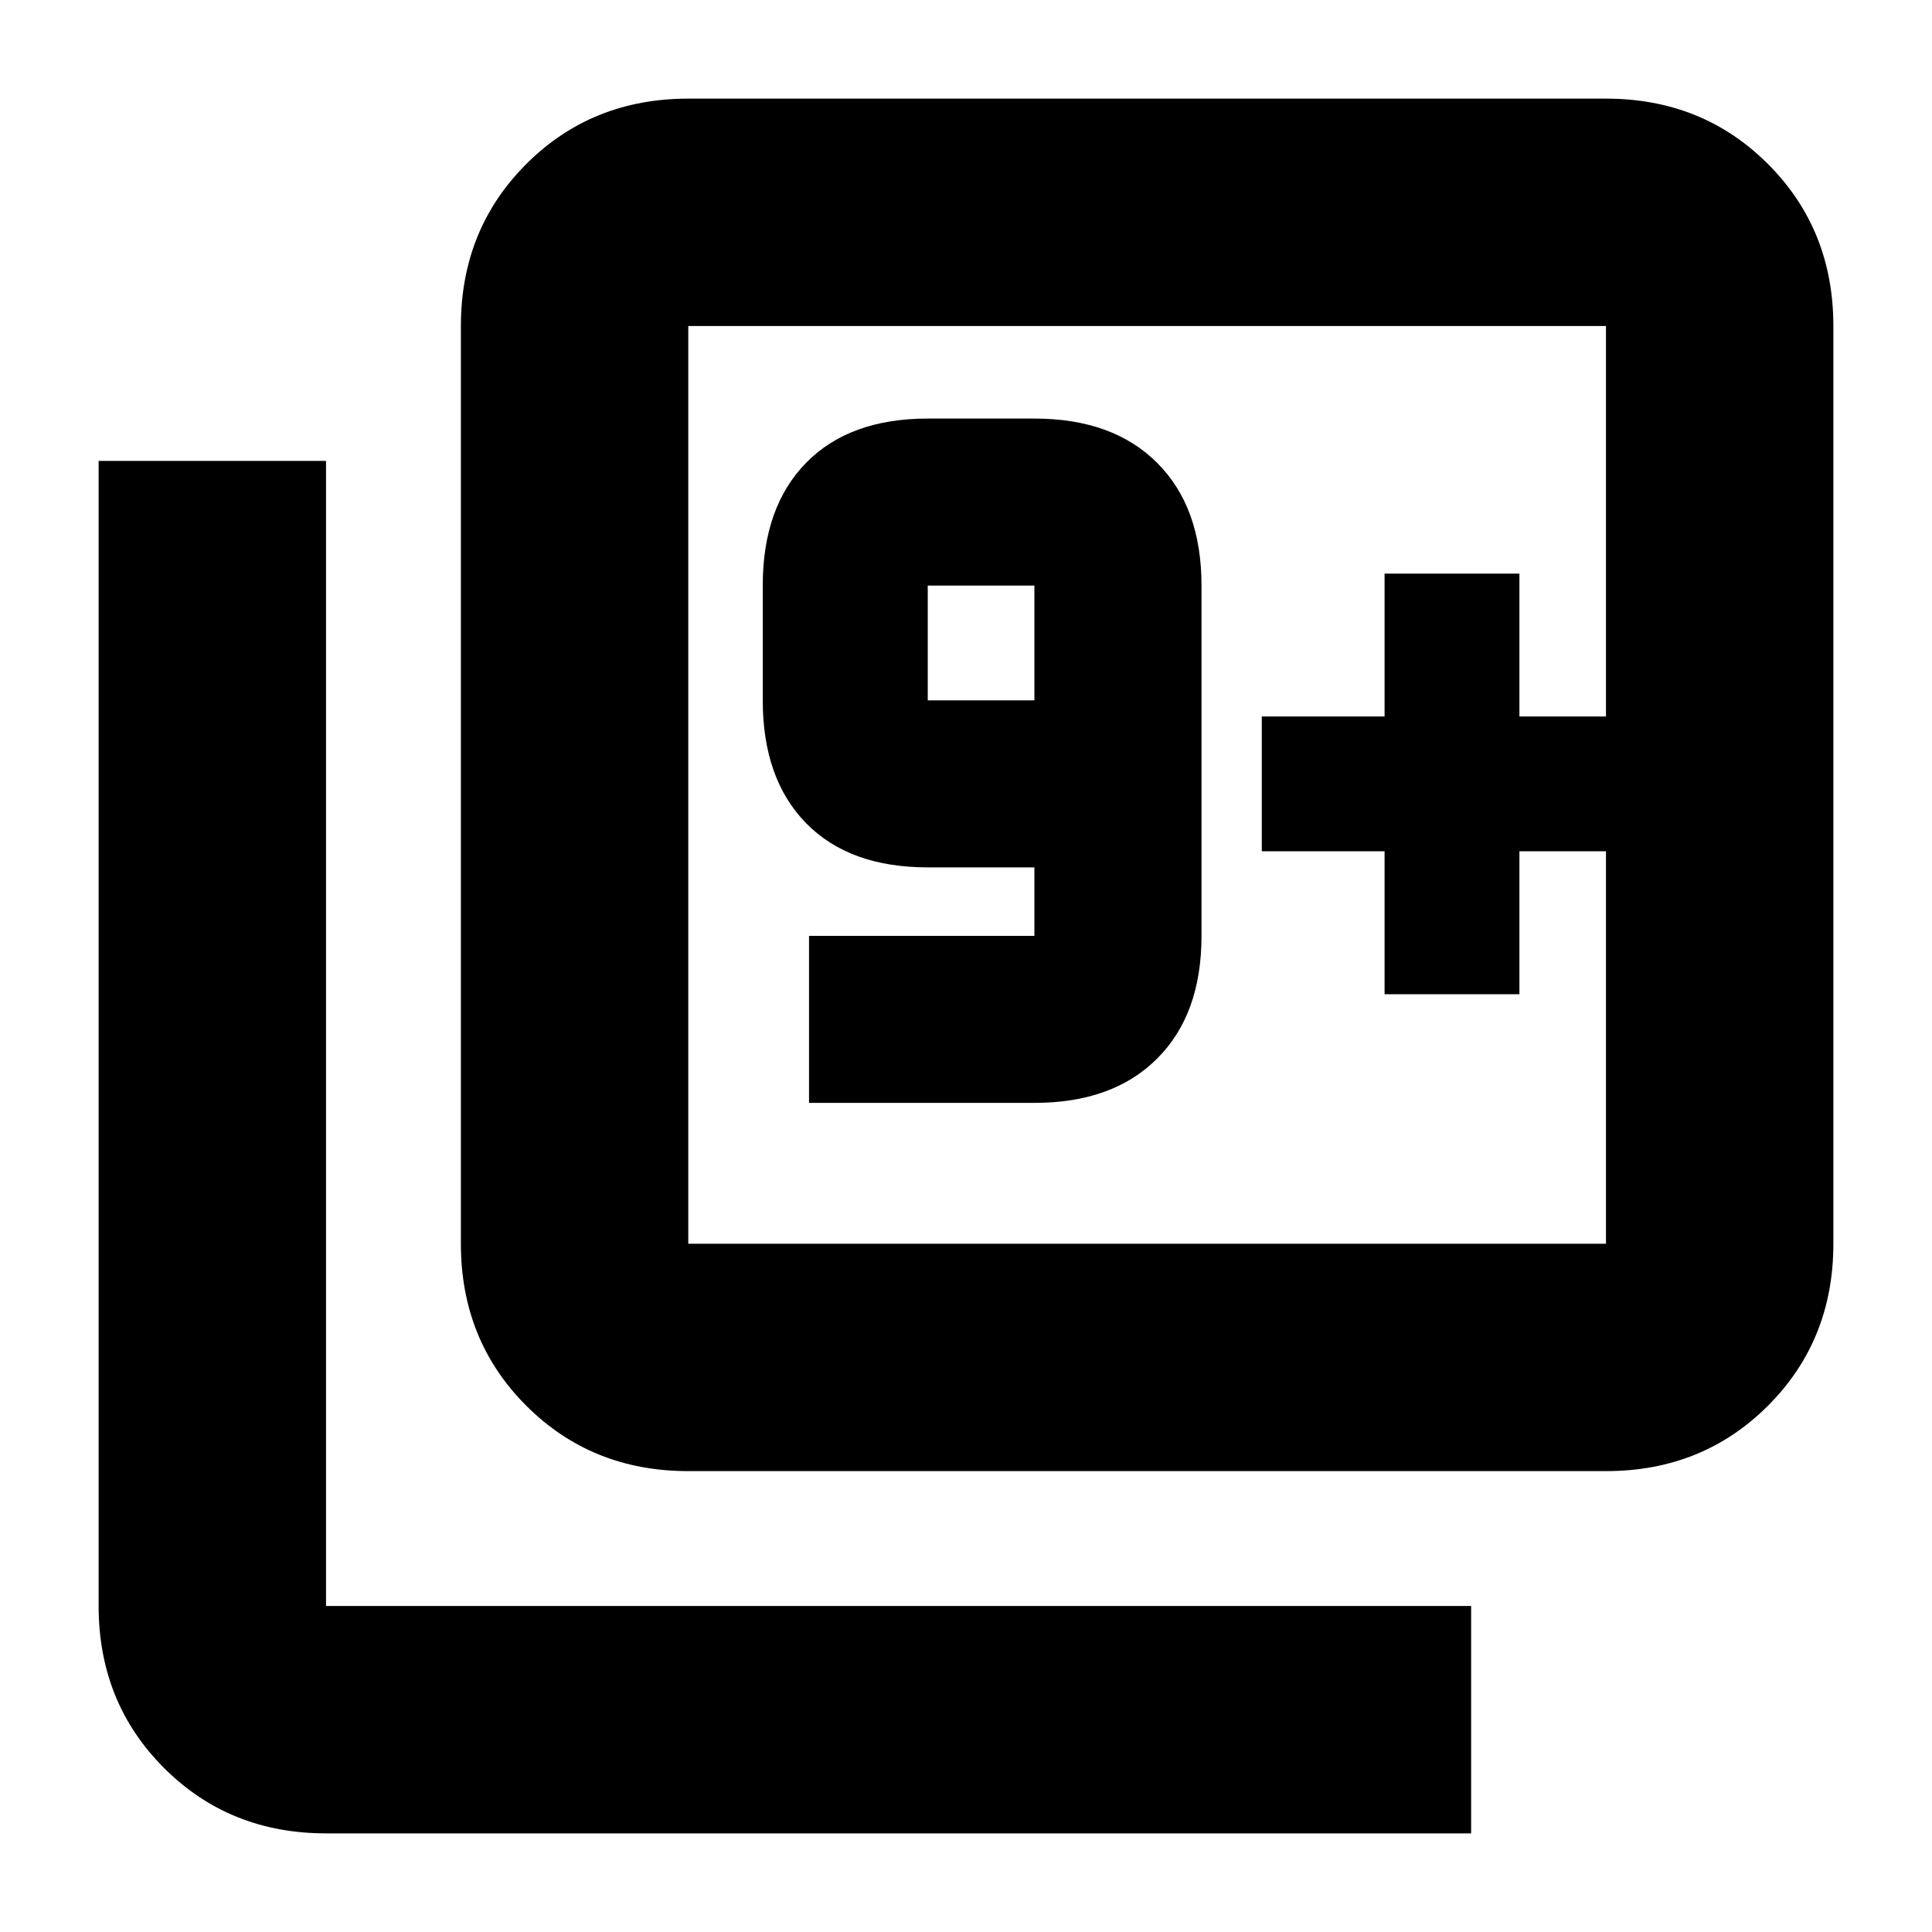<svg xmlns="http://www.w3.org/2000/svg" height="20" width="20"><path d="M8.375 11.417h2.333q.813 0 1.271-.459.459-.458.459-1.27V6.062q0-.812-.459-1.27-.458-.459-1.271-.459H9.604q-.812 0-1.26.459-.448.458-.448 1.27V7.25q0 .812.448 1.271.448.458 1.26.458h1.104v.709H8.375Zm2.333-4.167H9.604V6.062h1.104Zm-3.583 7.979q-1 0-1.677-.677t-.677-1.677v-9.5q0-1 .677-1.677t1.677-.677h9.5q1 0 1.677.677t.677 1.677v9.5q0 1-.677 1.677t-1.677.677Zm0-2.354h9.5v-9.5h-9.5v9.5Zm-3.75 6.104q-1 0-1.677-.677t-.677-1.677V4.771h2.354v11.854h11.854v2.354Zm3.75-15.604v9.5-9.5Zm7.208 6.917h1.396v-1.48h.896V7.417h-.896V5.938h-1.396v1.479h-1.271v1.395h1.271Z"/></svg>